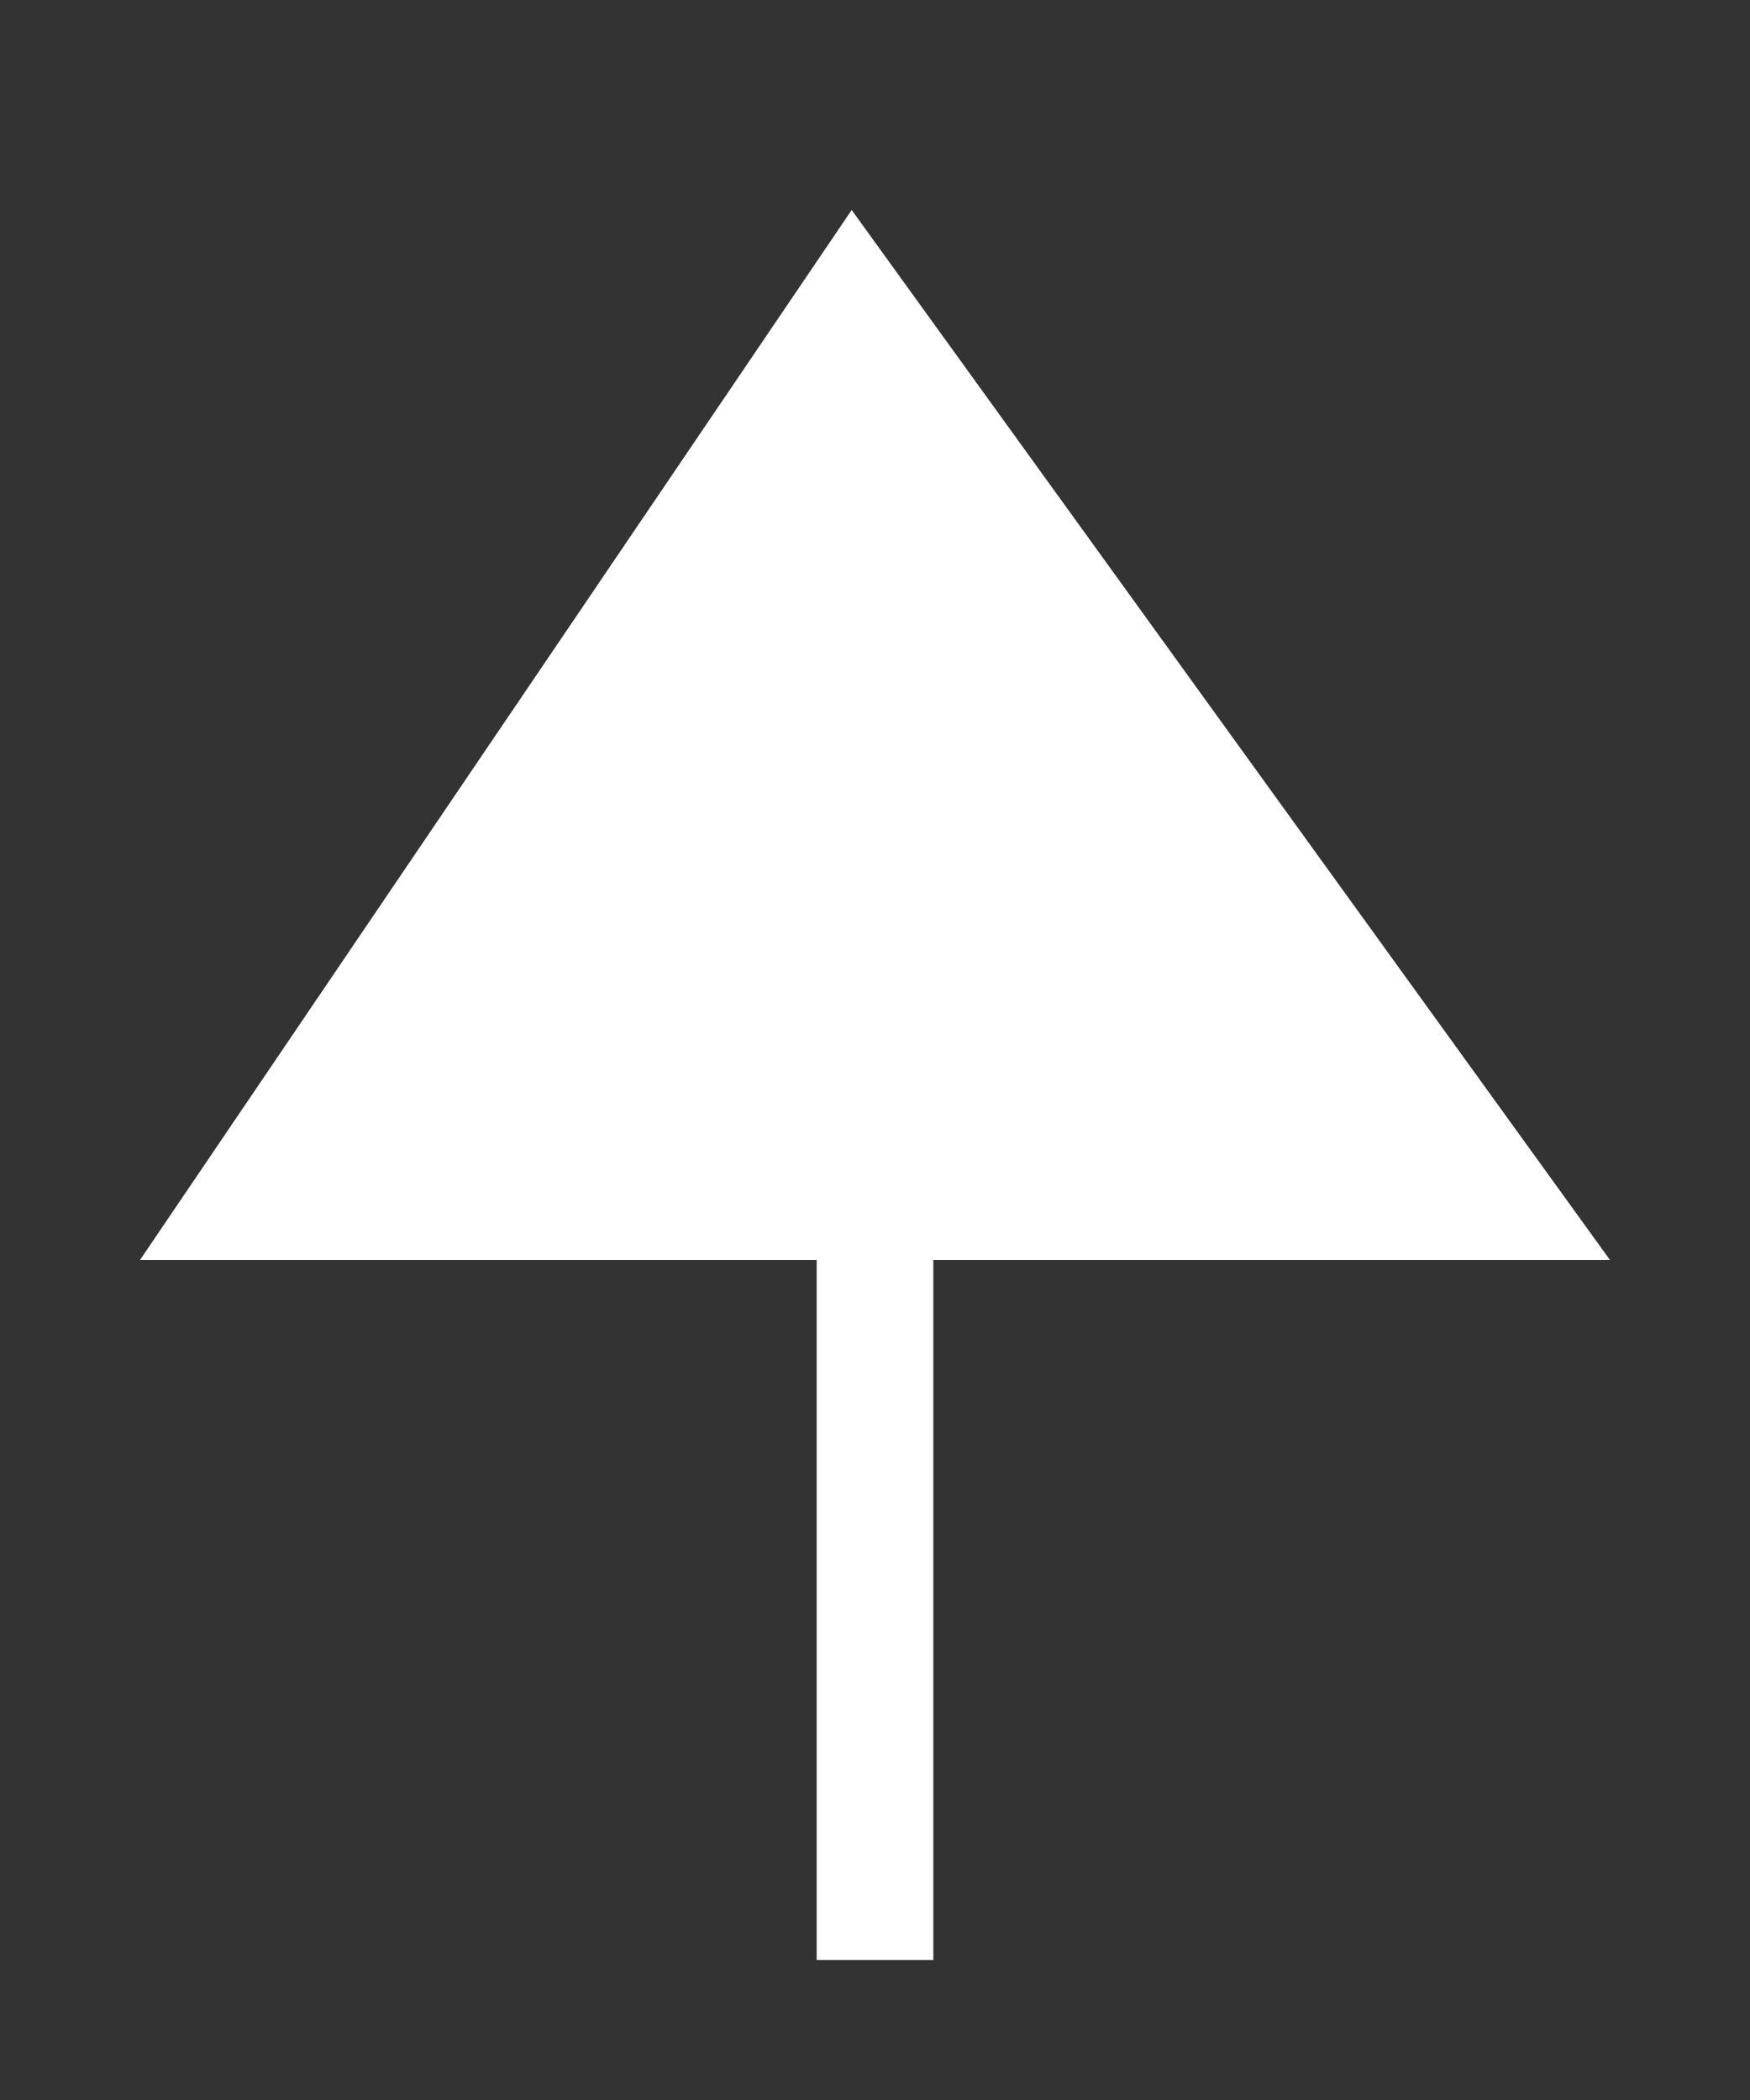 <?xml version="1.0" encoding="utf-8"?>
<!-- Generator: Adobe Illustrator 26.2.1, SVG Export Plug-In . SVG Version: 6.00 Build 0)  -->
<svg version="1.1" id="Group_109543" xmlns="http://www.w3.org/2000/svg" xmlns:xlink="http://www.w3.org/1999/xlink" x="0px" y="0px" viewBox="0 0 15 18" style="enable-background:new 0 0 15 18;" xml:space="preserve">
<rect x="0" y="0" width="15" height="18" fill="#333333" stroke="none"/>
<style type="text/css">
path {fill:#fff;}
.st0{fill:#FFFFFF;stroke:#fff;}
	
.lank {animation:lank both infinite 5s;transform:translateY(-42px);}
@keyframes lank {
0% {transform:translateY(36px)}
20% {transform:translateY(0)}
50% {transform:translateY(0)}
70% {transform:translateY(-42px)}
100% {transform:translateY(-42px)}
}
</style>
<g class="lank">
	<path id="Path_36378" d="M13.8,10.8H1.2l6.1-9L13.8,10.8z"/>
	<path id="Path_36379" class="st0" d="M7.5,16.8V3.1"/>
	<path id="Path_36378_00000140701590811102468200000004637759340554507931_" d="M13.8-1.2H1.2l6.1-9L13.8-1.2z"/>
	<path id="Path_36378_00000029018297973704388200000008724568029840087471_" d="M13.8-13.2H1.2l6.1-9L13.8-13.2z"/>
	<path id="Path_36378_00000116219073478646651960000017455439801801424293_" d="M13.8,52.9H1.2l6.1-9L13.8,52.9z"/>
	<path id="Path_36379_00000061454631344420457190000000666304140110370213_" class="st0" d="M7.5,58.9V45.2"/>
	<path id="Path_36378_00000123405755987213298990000001606144985850153105_" d="M13.8,40.9H1.2l6.1-9L13.8,40.9z"/>
	<path id="Path_36378_00000124844444626587813760000012703810471957936005_" d="M13.8,28.9H1.2l6.1-9L13.8,28.9z"/>
	<path id="Path_36378_00000162312073657704278010000005134073806091096763_" d="M13.8-25.2H1.2l6.1-9L13.8-25.2z"/>
</g>
</svg>
